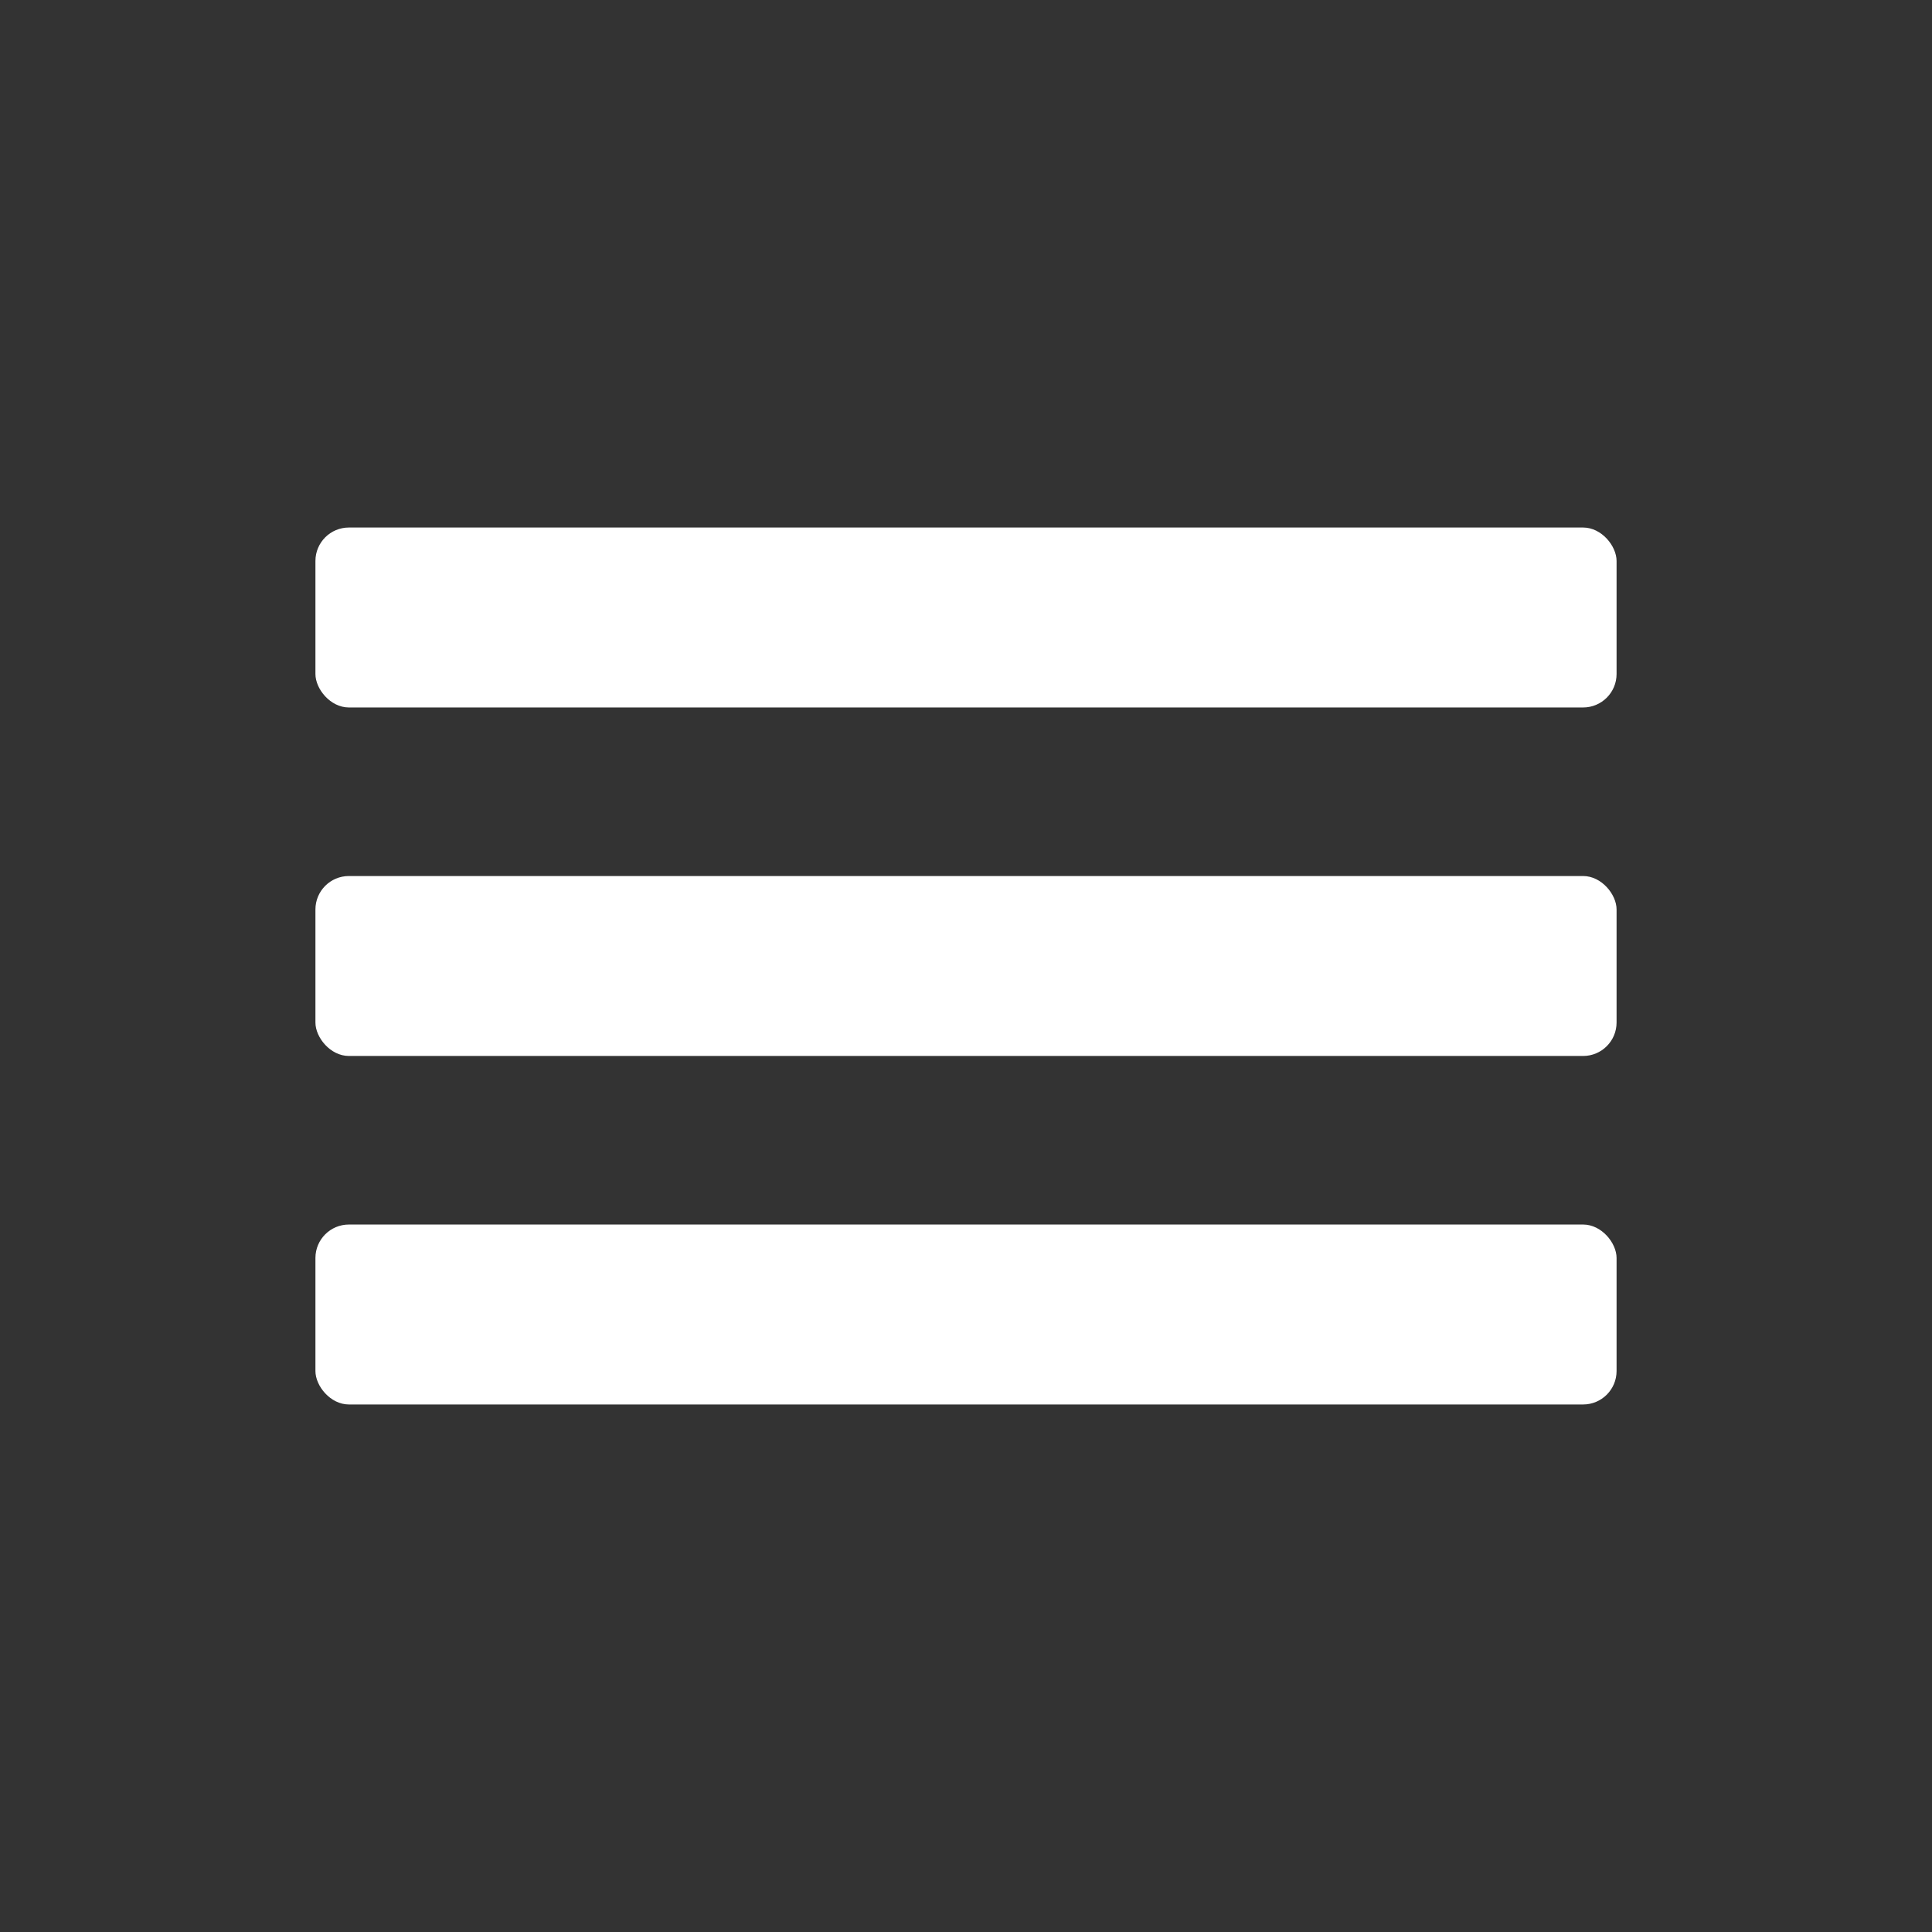 <?xml version="1.0" encoding="UTF-8" standalone="no"?>
<!-- Created with Inkscape (http://www.inkscape.org/) -->

<svg
   xmlns:dc="http://purl.org/dc/elements/1.1/"
   xmlns:cc="http://creativecommons.org/ns#"
   xmlns:rdf="http://www.w3.org/1999/02/22-rdf-syntax-ns#"
   xmlns:svg="http://www.w3.org/2000/svg"
   xmlns="http://www.w3.org/2000/svg"
   xmlns:sodipodi="http://sodipodi.sourceforge.net/DTD/sodipodi-0.dtd"
   xmlns:inkscape="http://www.inkscape.org/namespaces/inkscape"
   width="700"
   height="700"
   id="svg2"
   version="1.1"
   inkscape:version="0.48.5 r10040"
   sodipodi:docname="New document 1">
  <rect width="100%" height="100%" fill="#333333" stroke="none"/>
  <defs
     id="defs4" />
  <sodipodi:namedview
     id="base"
     pagecolor="#ff7702"
     bordercolor="#666666"
     borderopacity="1.0"
     inkscape:pageopacity="1"
     inkscape:pageshadow="2"
     inkscape:zoom="0.24748737"
     inkscape:cx="-35.285477"
     inkscape:cy="378.68374"
     inkscape:document-units="px"
     inkscape:current-layer="layer1"
     showgrid="false"
     inkscape:showpageshadow="false"
     showguides="true"
     inkscape:guide-bbox="true"
     inkscape:window-width="1366"
     inkscape:window-height="720"
     inkscape:window-x="0"
     inkscape:window-y="0"
     inkscape:window-maximized="1" />
  <g
     inkscape:label="Layer 1"
     inkscape:groupmode="layer"
     id="layer1"
     transform="translate(0,-352.362)">
    <rect
       style="fill:#ffffff;fill-opacity:1;stroke-width:7.2;stroke-miterlimit:4;stroke-dasharray:none"
       id="rect2985"
       width="471.429"
       height="65.196"
       x="114.286"
       y="543.495"
       rx="12.122"
       ry="12.122" />
    <rect
       ry="12.122"
       rx="12.122"
       y="669.764"
       x="114.286"
       height="65.196"
       width="471.429"
       id="rect3763"
       style="fill:#ffffff;fill-opacity:1;stroke-width:7.2;stroke-miterlimit:4;stroke-dasharray:none" />
    <rect
       style="fill:#ffffff;fill-opacity:1;stroke-width:7.2;stroke-miterlimit:4;stroke-dasharray:none"
       id="rect3765"
       width="471.429"
       height="65.196"
       x="114.286"
       y="796.033"
       rx="12.122"
       ry="12.122" />
  </g>
</svg>
